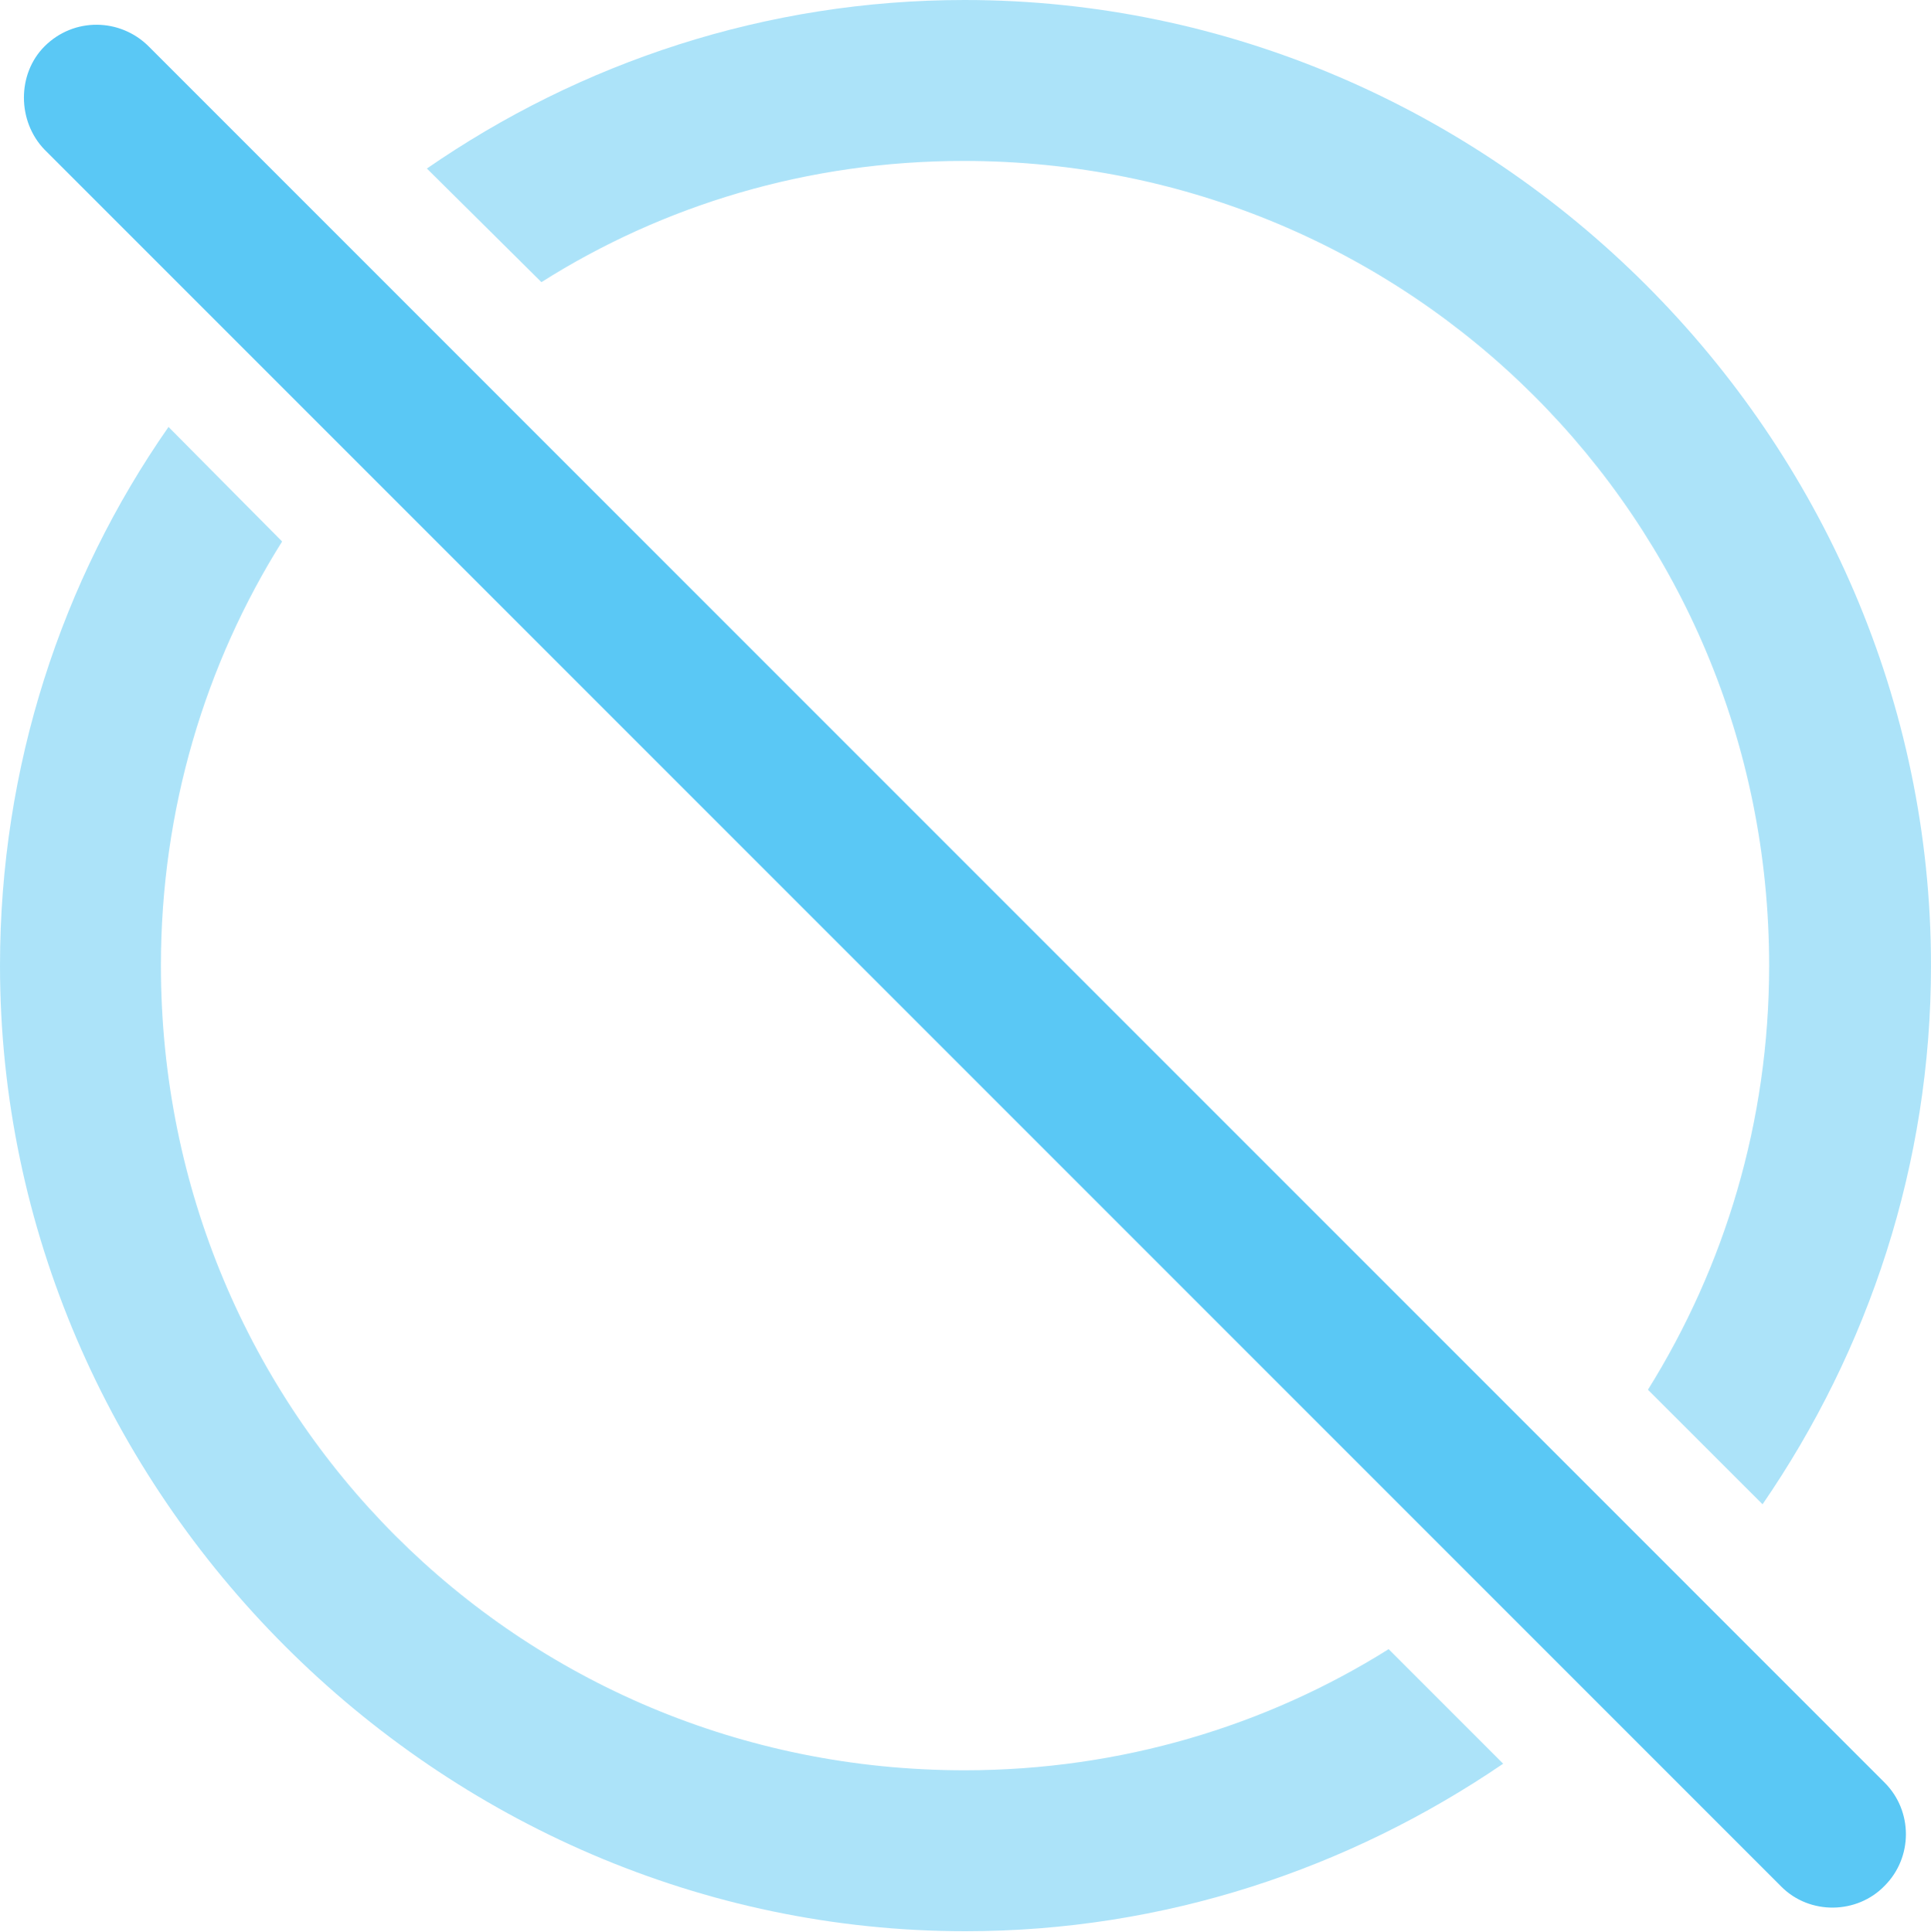 <?xml version="1.0" encoding="UTF-8"?>
<!--Generator: Apple Native CoreSVG 175.5-->
<!DOCTYPE svg
PUBLIC "-//W3C//DTD SVG 1.1//EN"
       "http://www.w3.org/Graphics/SVG/1.1/DTD/svg11.dtd">
<svg version="1.1" xmlns="http://www.w3.org/2000/svg" xmlns:xlink="http://www.w3.org/1999/xlink" width="24.902" height="24.915">
 <g>
  <rect height="24.915" opacity="0" width="24.902" x="0" y="0"/>
  <path d="M17.908 21.265C16.333 22.253 14.453 22.827 12.439 22.827C6.677 22.827 2.075 18.213 2.075 12.451C2.075 10.437 2.649 8.557 3.638 6.982L2.173 5.505C0.793 7.483 0 9.888 0 12.451C0 19.25 5.652 24.902 12.451 24.902C15.015 24.902 17.395 24.097 19.385 22.742ZM22.73 19.397C24.097 17.407 24.902 15.015 24.902 12.451C24.902 5.64 19.25 0 12.439 0C9.875 0 7.483 0.806 5.505 2.173L6.982 3.638C8.545 2.649 10.413 2.075 12.427 2.075C18.189 2.075 22.815 6.689 22.815 12.451C22.815 14.465 22.241 16.333 21.252 17.92Z" fill="#5ac8f5" fill-opacity="0.5"/>
  <path d="M22.974 24.329C23.34 24.695 23.95 24.683 24.304 24.316C24.67 23.95 24.67 23.352 24.304 22.986L1.917 0.598C1.55 0.232 0.952 0.22 0.574 0.598C0.22 0.952 0.22 1.562 0.574 1.929Z" fill="#5ac8f5"/>
 </g>
</svg>
